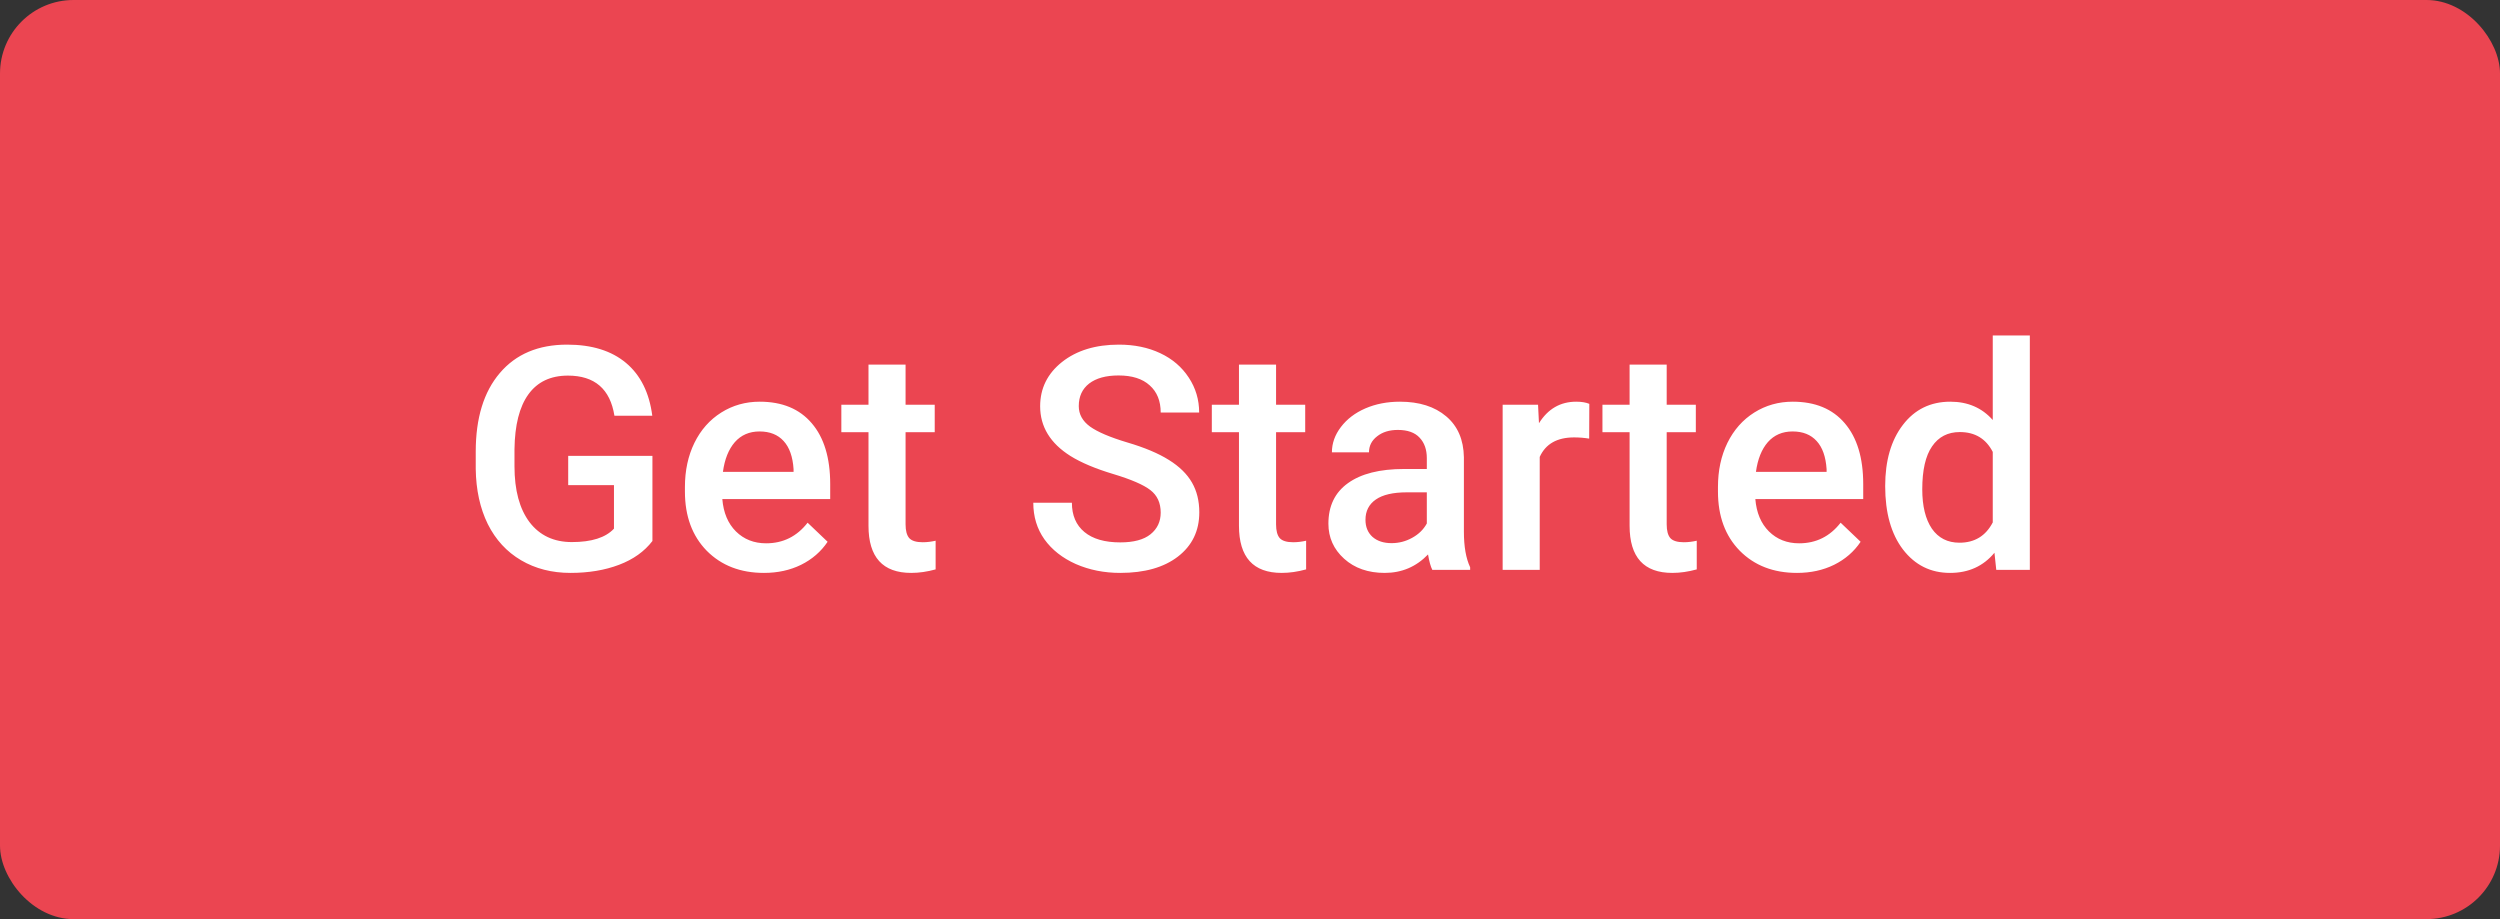 <svg width="136" height="50" viewBox="0 0 136 50" fill="none" xmlns="http://www.w3.org/2000/svg">
<rect x="0" y="0" width="136" height="50" fill="#333333" stroke="none"/>
<rect width="136" height="50" rx="4" fill="#FC4754" fill-opacity="0.91"/>
<path d="M35.492 29.431C35.055 30.001 34.449 30.433 33.674 30.726C32.9 31.019 32.02 31.166 31.035 31.166C30.022 31.166 29.125 30.936 28.345 30.477C27.565 30.018 26.962 29.362 26.536 28.51C26.115 27.652 25.896 26.653 25.88 25.513V24.567C25.88 22.741 26.317 21.316 27.191 20.292C28.066 19.263 29.286 18.748 30.852 18.748C32.197 18.748 33.265 19.08 34.056 19.744C34.847 20.408 35.323 21.366 35.484 22.616H33.425C33.193 21.161 32.349 20.433 30.894 20.433C29.953 20.433 29.236 20.773 28.744 21.454C28.257 22.129 28.005 23.123 27.988 24.434V25.364C27.988 26.67 28.262 27.685 28.81 28.41C29.363 29.13 30.13 29.489 31.109 29.489C32.183 29.489 32.947 29.246 33.4 28.759V26.393H30.91V24.799H35.492V29.431ZM41.56 31.166C40.282 31.166 39.244 30.765 38.447 29.962C37.656 29.154 37.26 28.081 37.26 26.742V26.493C37.26 25.596 37.432 24.797 37.775 24.094C38.123 23.385 38.611 22.835 39.236 22.442C39.861 22.049 40.558 21.852 41.328 21.852C42.551 21.852 43.494 22.243 44.158 23.023C44.828 23.803 45.163 24.907 45.163 26.335V27.148H39.294C39.355 27.89 39.601 28.477 40.033 28.908C40.47 29.34 41.018 29.556 41.676 29.556C42.6 29.556 43.353 29.182 43.934 28.435L45.022 29.473C44.662 30.009 44.18 30.427 43.577 30.726C42.98 31.019 42.307 31.166 41.56 31.166ZM41.319 23.471C40.766 23.471 40.318 23.665 39.975 24.052C39.637 24.44 39.421 24.979 39.327 25.671H43.17V25.521C43.126 24.846 42.946 24.337 42.631 23.994C42.315 23.645 41.878 23.471 41.319 23.471ZM49.263 19.835V22.019H50.849V23.513H49.263V28.526C49.263 28.869 49.33 29.119 49.462 29.273C49.601 29.423 49.844 29.498 50.193 29.498C50.425 29.498 50.66 29.47 50.898 29.415V30.975C50.439 31.102 49.996 31.166 49.57 31.166C48.021 31.166 47.246 30.311 47.246 28.601V23.513H45.769V22.019H47.246V19.835H49.263ZM63.142 27.887C63.142 27.356 62.954 26.947 62.578 26.659C62.207 26.371 61.535 26.08 60.56 25.787C59.587 25.494 58.812 25.167 58.236 24.808C57.135 24.116 56.584 23.214 56.584 22.102C56.584 21.128 56.98 20.325 57.772 19.694C58.568 19.064 59.6 18.748 60.868 18.748C61.709 18.748 62.459 18.903 63.117 19.213C63.776 19.523 64.293 19.965 64.669 20.541C65.046 21.111 65.234 21.745 65.234 22.442H63.142C63.142 21.811 62.943 21.319 62.544 20.964C62.151 20.605 61.587 20.425 60.851 20.425C60.165 20.425 59.631 20.572 59.249 20.865C58.873 21.158 58.685 21.567 58.685 22.093C58.685 22.536 58.889 22.907 59.299 23.206C59.708 23.499 60.383 23.787 61.324 24.069C62.265 24.346 63.02 24.664 63.59 25.023C64.16 25.378 64.578 25.787 64.844 26.252C65.109 26.711 65.242 27.251 65.242 27.871C65.242 28.878 64.855 29.68 64.08 30.278C63.311 30.87 62.265 31.166 60.942 31.166C60.068 31.166 59.263 31.006 58.527 30.685C57.796 30.358 57.226 29.91 56.817 29.34C56.413 28.77 56.211 28.106 56.211 27.348H58.311C58.311 28.034 58.538 28.565 58.992 28.941C59.446 29.318 60.096 29.506 60.942 29.506C61.673 29.506 62.221 29.359 62.586 29.066C62.957 28.767 63.142 28.374 63.142 27.887ZM69.418 19.835V22.019H71.003V23.513H69.418V28.526C69.418 28.869 69.484 29.119 69.617 29.273C69.755 29.423 69.999 29.498 70.347 29.498C70.58 29.498 70.815 29.47 71.053 29.415V30.975C70.593 31.102 70.151 31.166 69.725 31.166C68.175 31.166 67.4 30.311 67.4 28.601V23.513H65.923V22.019H67.4V19.835H69.418ZM77.918 31C77.829 30.828 77.751 30.549 77.685 30.162C77.043 30.831 76.257 31.166 75.328 31.166C74.426 31.166 73.69 30.909 73.12 30.394C72.55 29.879 72.265 29.243 72.265 28.485C72.265 27.527 72.619 26.794 73.327 26.285C74.041 25.77 75.059 25.513 76.382 25.513H77.619V24.924C77.619 24.459 77.489 24.088 77.228 23.811C76.968 23.529 76.573 23.388 76.041 23.388C75.582 23.388 75.206 23.504 74.913 23.737C74.619 23.964 74.473 24.254 74.473 24.608H72.456C72.456 24.116 72.619 23.657 72.945 23.23C73.272 22.799 73.715 22.461 74.273 22.218C74.838 21.974 75.466 21.852 76.158 21.852C77.209 21.852 78.047 22.118 78.673 22.649C79.298 23.175 79.619 23.917 79.636 24.874V28.925C79.636 29.733 79.749 30.377 79.976 30.859V31H77.918ZM75.701 29.547C76.1 29.547 76.473 29.451 76.822 29.257C77.176 29.063 77.442 28.803 77.619 28.477V26.783H76.531C75.784 26.783 75.222 26.913 74.846 27.173C74.47 27.433 74.282 27.801 74.282 28.277C74.282 28.665 74.409 28.975 74.664 29.207C74.924 29.434 75.269 29.547 75.701 29.547ZM86.451 23.861C86.185 23.817 85.911 23.795 85.629 23.795C84.705 23.795 84.082 24.149 83.761 24.857V31H81.744V22.019H83.67L83.72 23.023C84.207 22.243 84.882 21.852 85.745 21.852C86.033 21.852 86.271 21.891 86.459 21.969L86.451 23.861ZM90.668 19.835V22.019H92.253V23.513H90.668V28.526C90.668 28.869 90.734 29.119 90.867 29.273C91.005 29.423 91.249 29.498 91.597 29.498C91.83 29.498 92.065 29.47 92.303 29.415V30.975C91.843 31.102 91.401 31.166 90.975 31.166C89.425 31.166 88.65 30.311 88.65 28.601V23.513H87.173V22.019H88.65V19.835H90.668ZM97.756 31.166C96.478 31.166 95.44 30.765 94.644 29.962C93.852 29.154 93.457 28.081 93.457 26.742V26.493C93.457 25.596 93.628 24.797 93.971 24.094C94.32 23.385 94.807 22.835 95.432 22.442C96.058 22.049 96.755 21.852 97.524 21.852C98.747 21.852 99.69 22.243 100.354 23.023C101.024 23.803 101.359 24.907 101.359 26.335V27.148H95.49C95.551 27.89 95.797 28.477 96.229 28.908C96.666 29.34 97.214 29.556 97.873 29.556C98.797 29.556 99.549 29.182 100.13 28.435L101.218 29.473C100.858 30.009 100.377 30.427 99.773 30.726C99.176 31.019 98.503 31.166 97.756 31.166ZM97.516 23.471C96.962 23.471 96.514 23.665 96.171 24.052C95.833 24.44 95.618 24.979 95.523 25.671H99.367V25.521C99.322 24.846 99.143 24.337 98.827 23.994C98.512 23.645 98.075 23.471 97.516 23.471ZM102.554 26.443C102.554 25.059 102.875 23.95 103.517 23.114C104.159 22.273 105.02 21.852 106.099 21.852C107.05 21.852 107.82 22.185 108.406 22.849V18.25H110.423V31H108.597L108.498 30.07C107.894 30.801 107.089 31.166 106.082 31.166C105.031 31.166 104.178 30.743 103.525 29.896C102.878 29.049 102.554 27.898 102.554 26.443ZM104.571 26.617C104.571 27.53 104.746 28.244 105.094 28.759C105.448 29.268 105.949 29.523 106.597 29.523C107.421 29.523 108.024 29.154 108.406 28.419V24.584C108.035 23.864 107.438 23.504 106.613 23.504C105.96 23.504 105.457 23.765 105.103 24.285C104.748 24.799 104.571 25.577 104.571 26.617Z" fill="white"/>
</svg>
